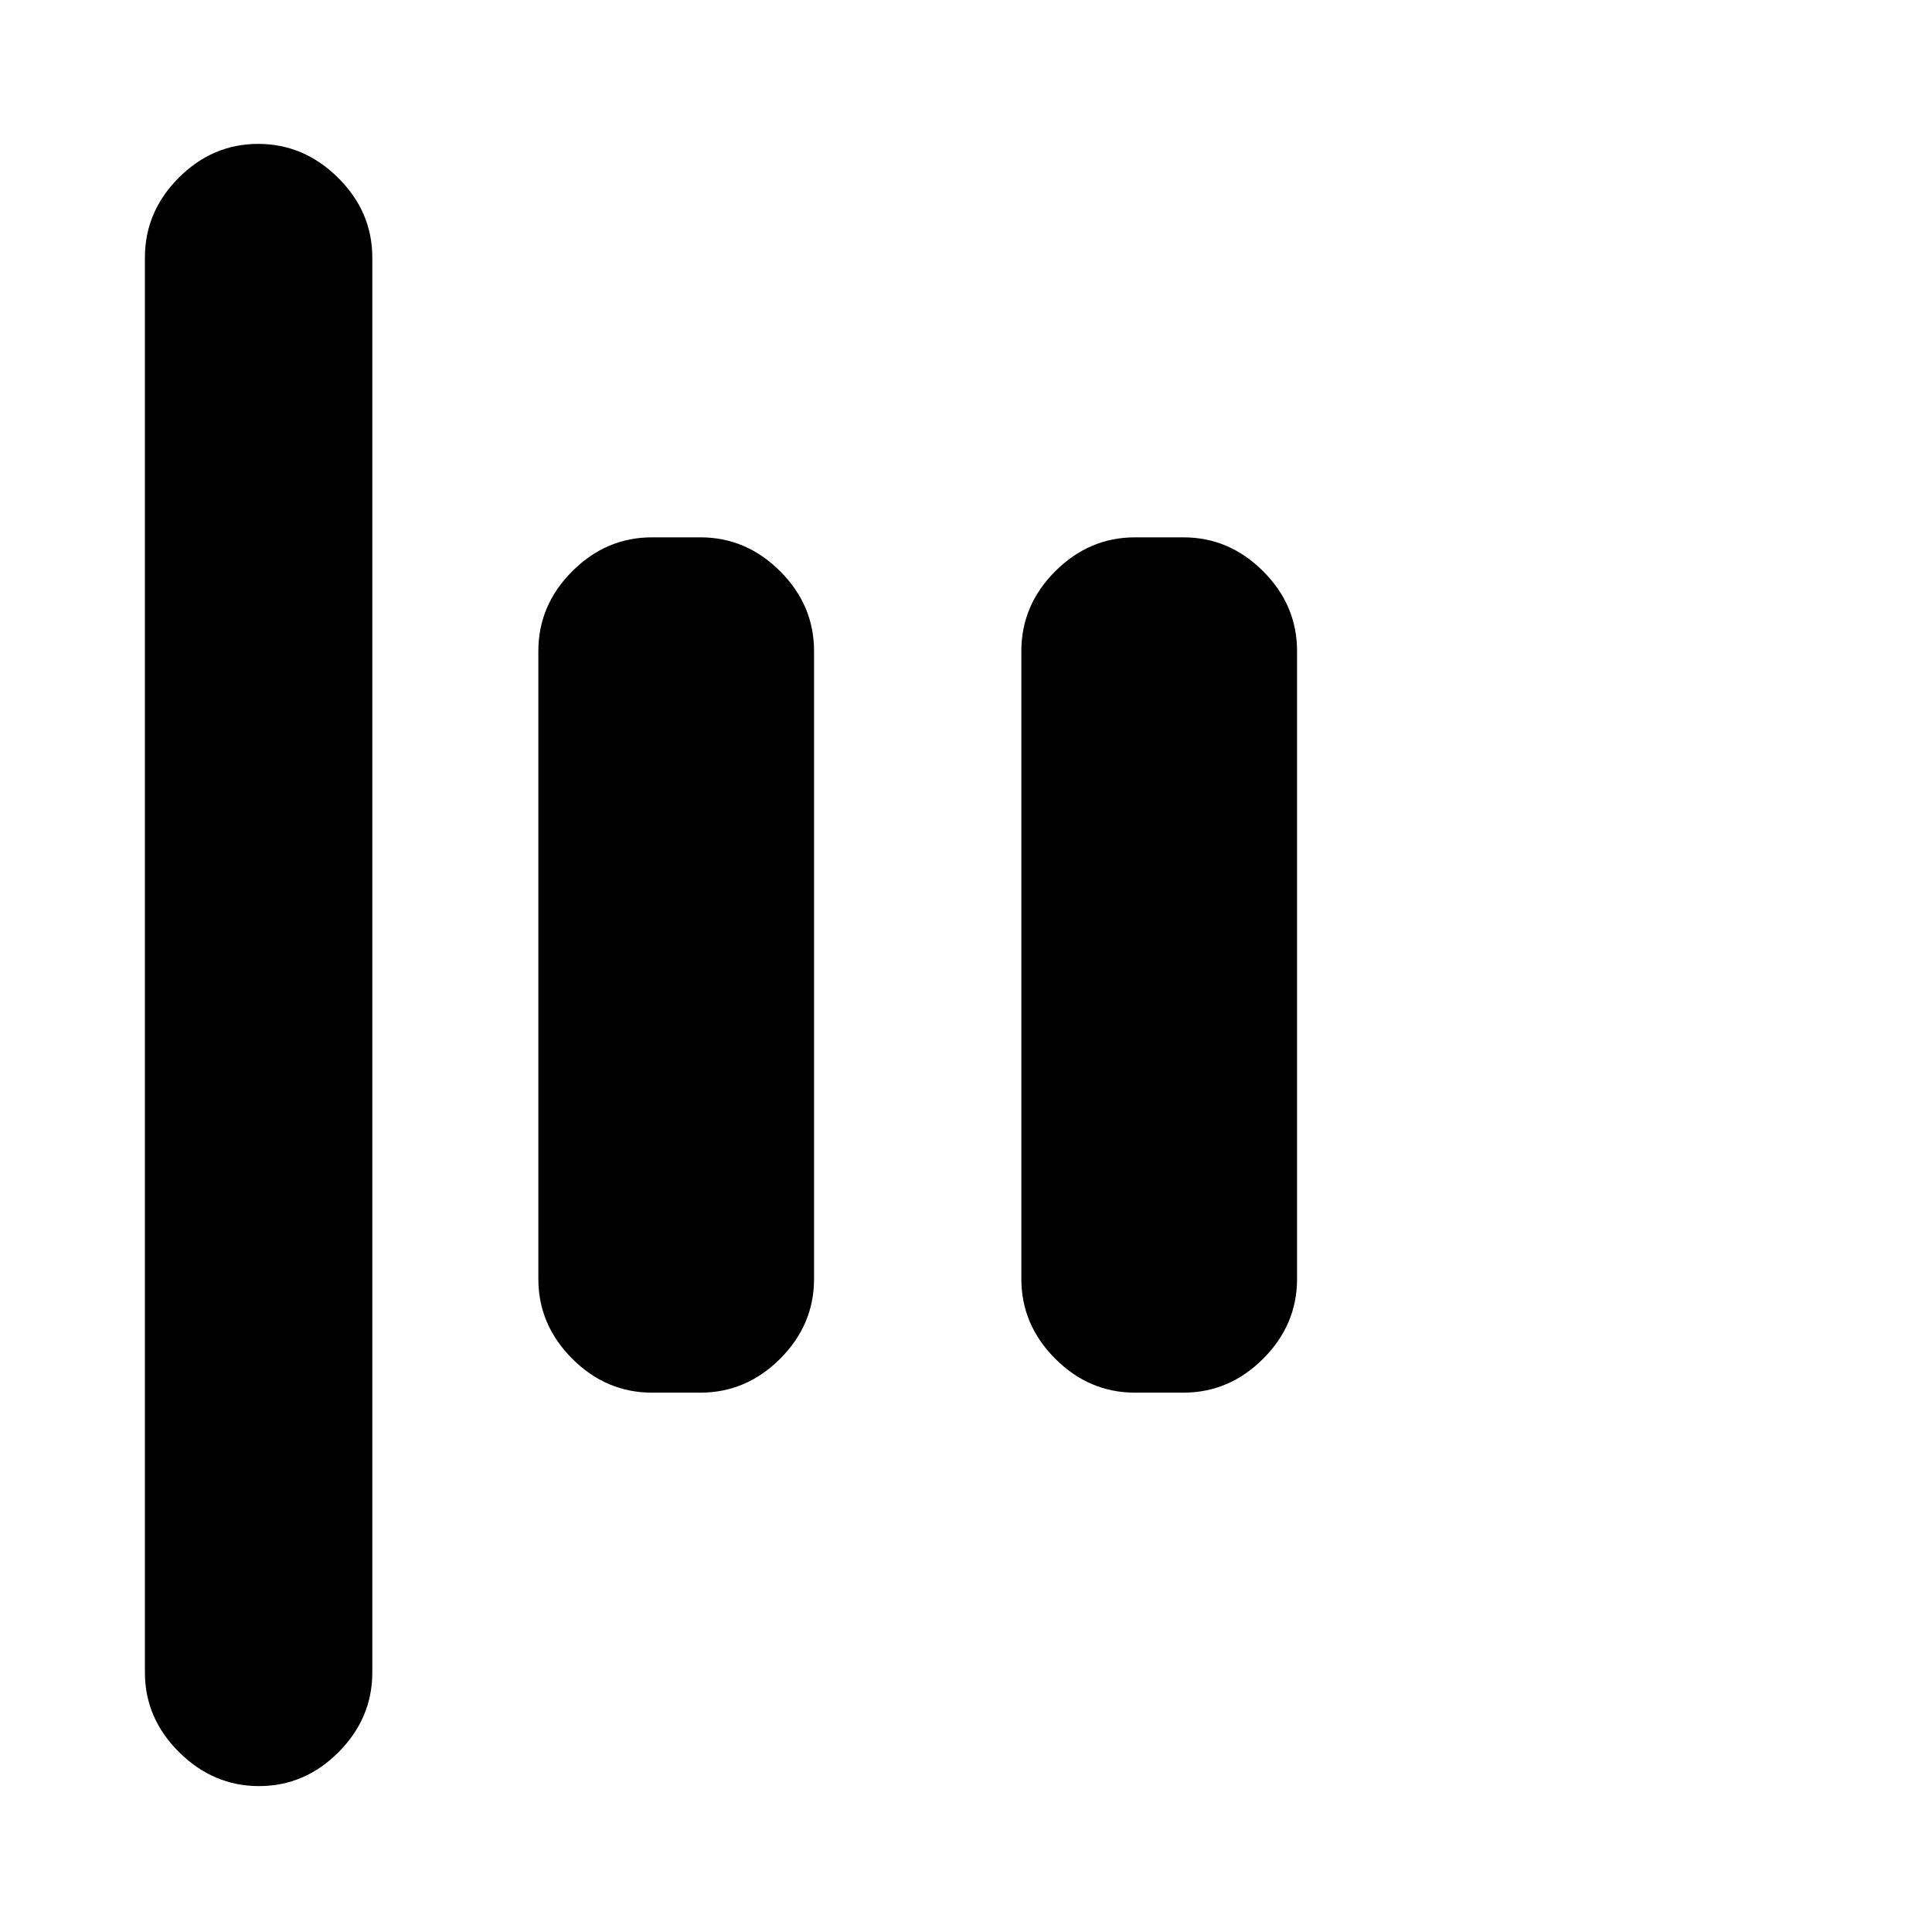 <svg xmlns="http://www.w3.org/2000/svg" height="20" viewBox="0 -960 960 960" width="20"><path d="M128.71-72.5Q106-72.5 89-89.35T72-129v-703q0-22.8 16.79-39.65 16.79-16.85 39.5-16.85T168-871.65q17 16.85 17 39.65v703q0 22.8-16.79 39.65-16.79 16.85-39.5 16.85ZM564-268q-22.8 0-39.65-16.85-16.85-16.85-16.85-39.65v-312q0-22.8 16.85-39.65Q541.2-693 564-693h24q22.8 0 39.65 16.85 16.85 16.85 16.85 39.65v312q0 22.8-16.85 39.65Q610.8-268 588-268h-24Zm-240 0q-22.8 0-39.65-16.85-16.85-16.85-16.85-39.65v-312q0-22.8 16.85-39.65Q301.2-693 324-693h24q22.8 0 39.65 16.85 16.85 16.85 16.85 39.65v312q0 22.8-16.85 39.65Q370.8-268 348-268h-24Z"/></svg>